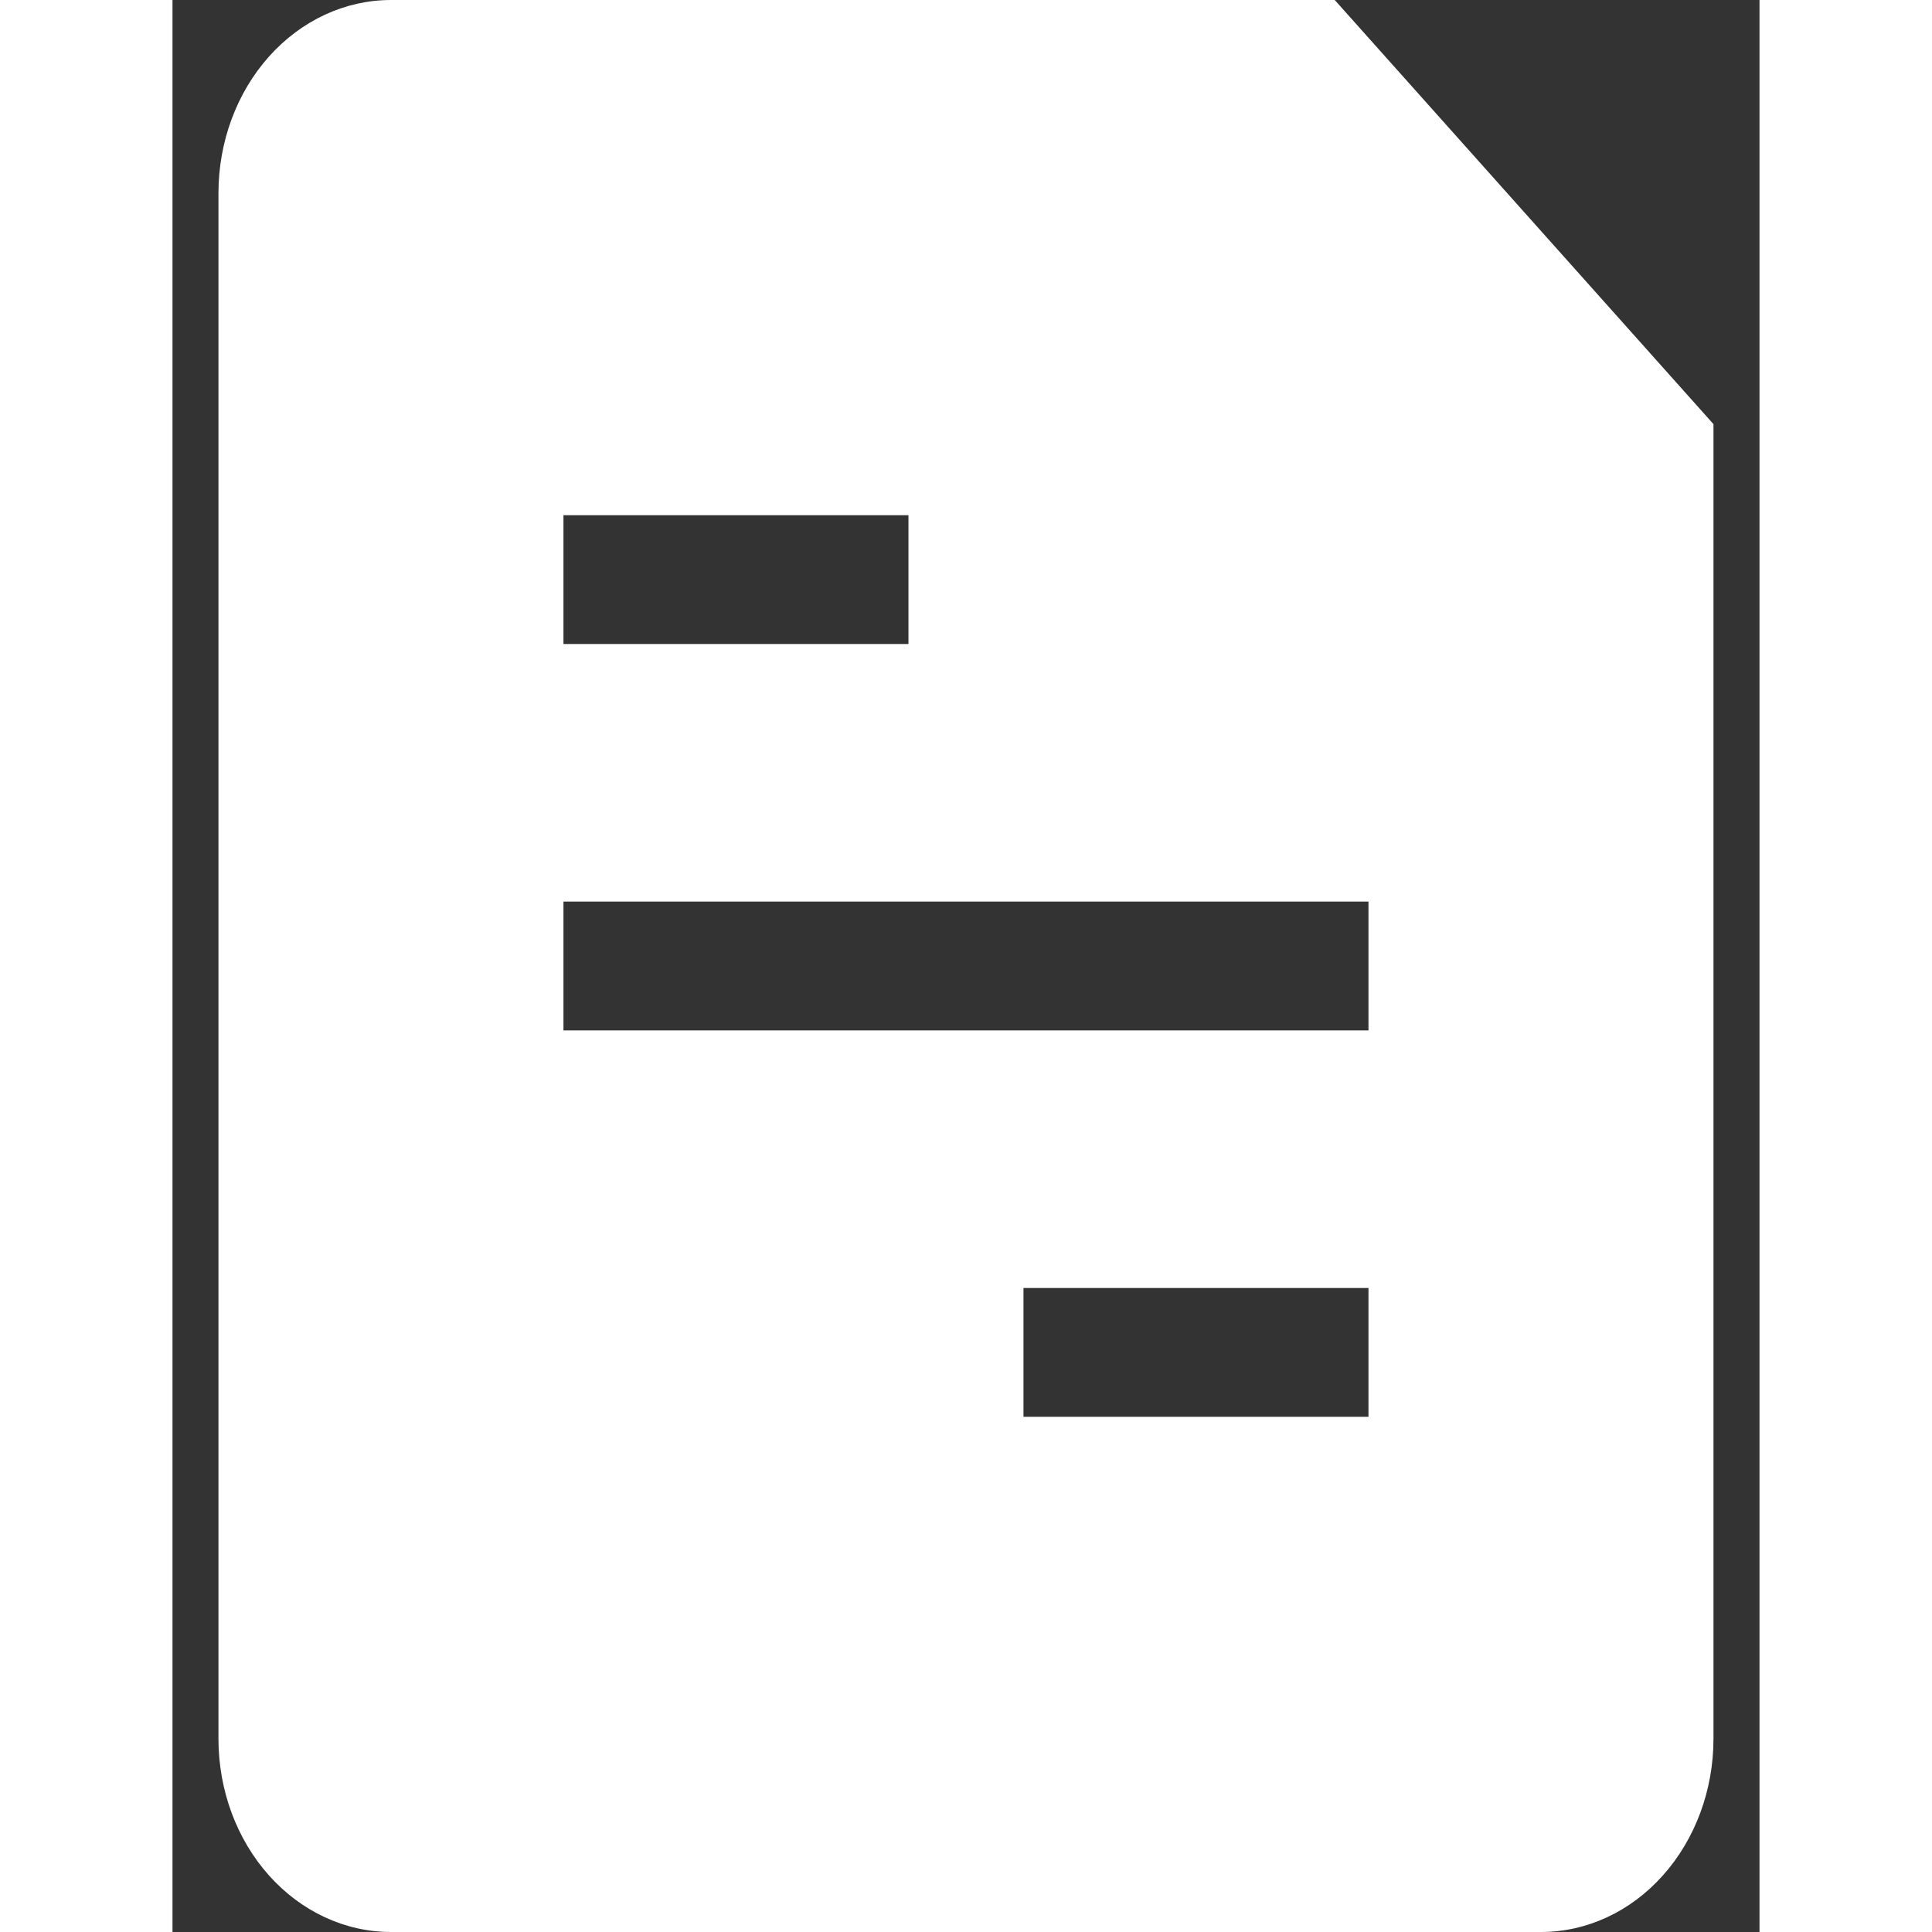 <svg width="28" height="28" viewBox="0 0 23 28" fill="none" xmlns="http://www.w3.org/2000/svg">
<rect x="0" y="0" width="23" height="28" fill="#333333" stroke="none"/>
<path fill-rule="evenodd" clip-rule="evenodd" d="M0.666 2.8C0.666 2.057 0.929 1.345 1.398 0.82C1.867 0.295 2.503 0 3.166 0L16.844 0L22.333 6.147V25.2C22.333 25.943 22.069 26.655 21.6 27.18C21.132 27.705 20.496 28 19.833 28H3.166C2.503 28 1.867 27.705 1.398 27.18C0.929 26.655 0.666 25.943 0.666 25.2V2.8ZM5.666 7.467H10.666V9.333H5.666V7.467ZM17.333 13.067H5.666V14.933H17.333V13.067ZM17.333 18.667H12.333V20.533H17.333V18.667Z" fill="white"/>
</svg>
